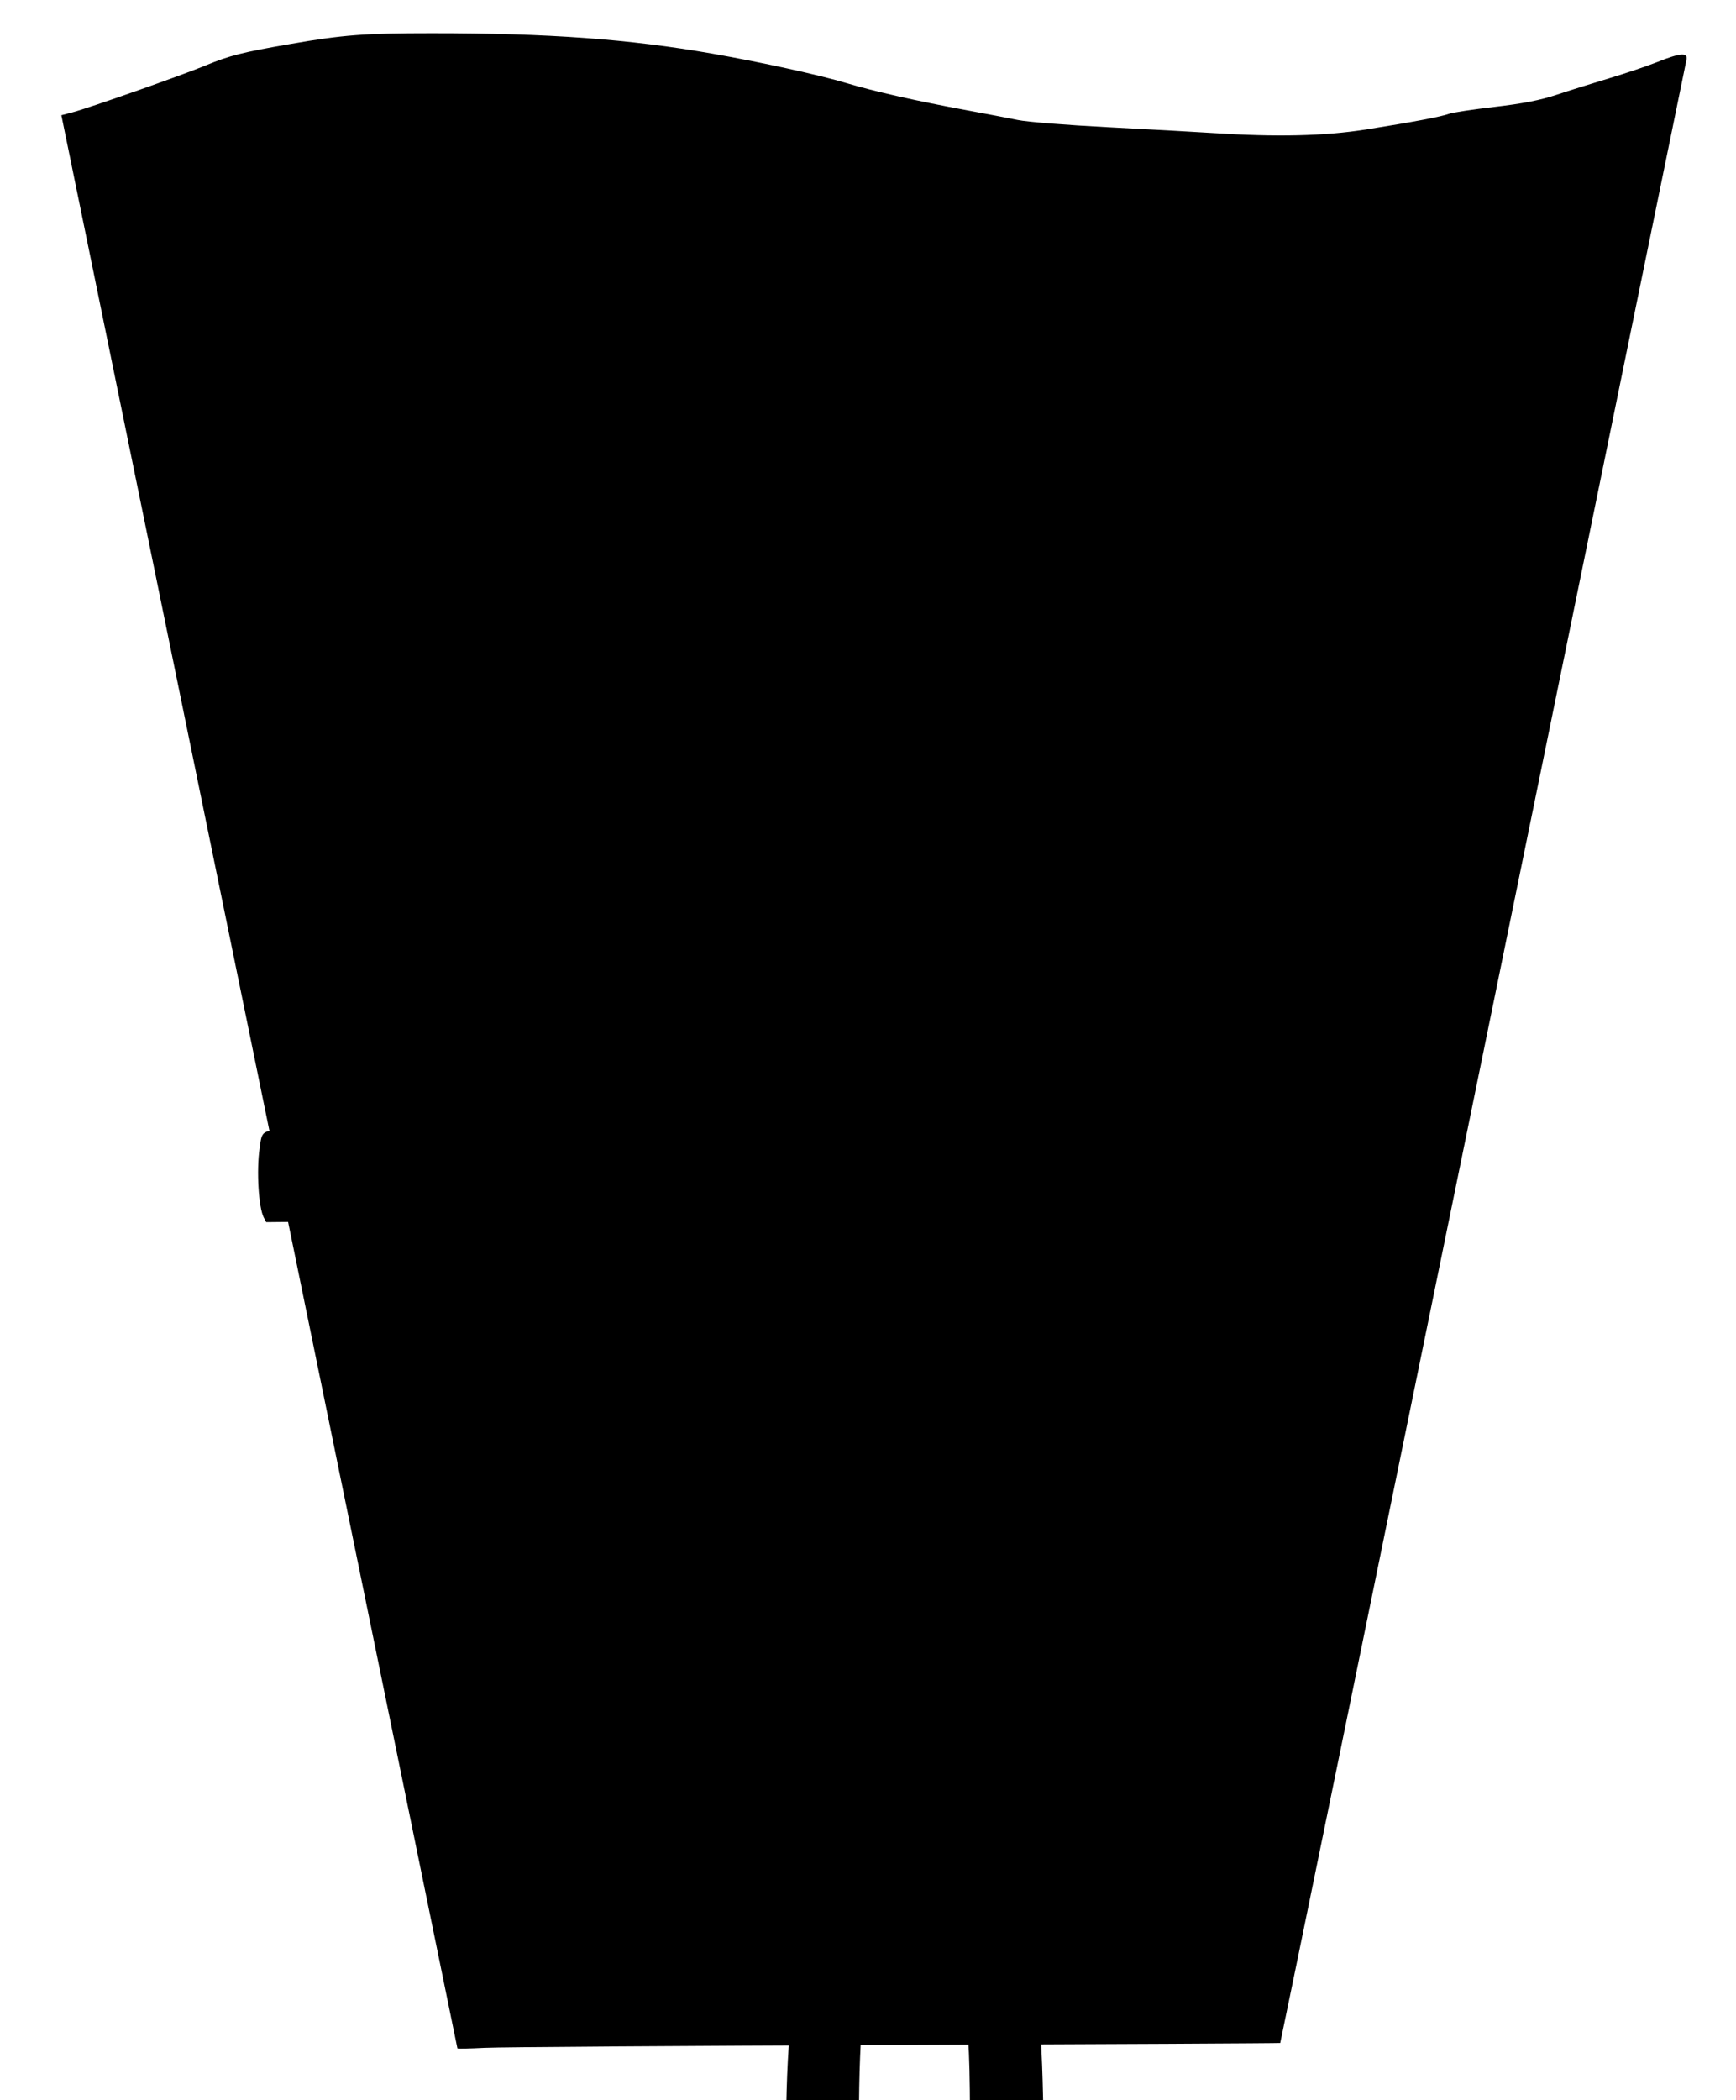<svg viewBox="0 0 43.196 52.239" xmlns="http://www.w3.org/2000/svg">
  <path d="M 0.455,0.091 10.994,51.583 M 42.741,0.138 32.202,51.63 M 11.193,51.6 32.049,51.485 M 11.382,50.95 C 11.379,50.939 9.16,40.115 6.452,26.898 L 1.527,2.866 1.796,2.796 C 2.188,2.695 4.526,1.873 5.114,1.629 5.711,1.382 6.03,1.301 7.215,1.096 8.53,0.867 9.071,0.826 10.737,0.826 c 2.91,-4.5508e-4 4.917,0.146 6.985,0.508 1.246,0.219 2.665,0.53 3.344,0.734 0.682,0.205 1.76,0.448 2.989,0.674 0.472,0.087 1.045,0.196 1.273,0.243 0.228,0.047 1.227,0.127 2.22,0.178 0.993,0.051 2.178,0.117 2.634,0.146 1.578,0.103 2.783,0.075 3.807,-0.088 1.176,-0.187 1.882,-0.32 2.069,-0.391 0.081,-0.031 0.589,-0.108 1.131,-0.171 0.704,-0.082 1.141,-0.168 1.535,-0.299 0.303,-0.101 0.891,-0.285 1.307,-0.41 0.416,-0.125 0.963,-0.309 1.215,-0.41 0.566,-0.227 0.761,-0.24 0.717,-0.05 -0.017,0.073 -2.295,11.198 -5.062,24.722 -2.767,13.524 -5.038,24.595 -5.046,24.603 -0.008,0.007 -4.316,0.03 -9.574,0.05 -5.258,0.02 -9.859,0.052 -10.225,0.071 -0.366,0.019 -0.668,0.025 -0.671,0.014 z M 6.563,30.283 C 6.434,30.035 6.379,29.116 6.46,28.561 c 0.068,-0.474 0.013,-0.448 1.032,-0.481 0.483,-0.015 0.882,-0.032 0.885,-0.037 0.01,-0.015 -0.062,-9.649 -0.073,-9.707 -0.006,-0.03 -0.353,0.264 -0.777,0.659 -0.834,0.777 -0.938,0.854 -1.046,0.775 -0.101,-0.074 -0.154,-0.557 -0.138,-1.238 0.012,-0.519 0.024,-0.602 0.105,-0.739 0.05,-0.084 0.548,-0.652 1.106,-1.261 0.82,-0.894 1.044,-1.116 1.163,-1.152 0.087,-0.026 0.366,-0.038 0.678,-0.03 0.466,0.013 0.54,0.024 0.611,0.095 0.079,0.079 0.081,0.169 0.122,5.568 0.023,3.018 0.042,5.84 0.042,6.27 l 3.18e-4,0.782 0.758,-0.029 c 0.856,-0.033 0.846,-0.035 0.933,0.28 0.07,0.253 0.099,1.133 0.05,1.479 -0.053,0.372 -0.113,0.515 -0.224,0.537 -0.046,0.009 -1.204,0.028 -2.573,0.041 l -2.49,0.025 z m 15.622,30.499 c -1.394,-0.265 -2.203,-1.751 -2.485,-4.562 -0.179,-1.787 -0.188,-4.356 -0.02,-5.972 0.293,-2.817 1.149,-4.443 2.526,-4.798 0.322,-0.083 0.957,-0.083 1.28,-4e-5 0.856,0.221 1.503,0.95 1.895,2.135 0.392,1.186 0.547,2.54 0.581,5.067 0.023,1.749 -0.013,2.647 -0.153,3.75 -0.269,2.119 -0.908,3.516 -1.873,4.094 -0.486,0.292 -1.149,0.4 -1.75,0.286 z m 0.857,-2.366 c 0.368,-0.102 0.673,-0.551 0.85,-1.25 0.215,-0.852 0.245,-1.313 0.245,-3.77 -3.18e-4,-2.271 -0.021,-2.732 -0.165,-3.732 -0.176,-1.218 -0.474,-1.781 -1.005,-1.9 -0.453,-0.101 -0.859,0.126 -1.1,0.616 -0.35,0.714 -0.493,1.981 -0.494,4.375 -3.71e-4,2.559 0.152,4.168 0.469,4.961 0.232,0.579 0.685,0.844 1.199,0.701 z m 23.073,30.434 c -0.541,-0.062 -0.952,-0.262 -1.33,-0.646 -0.565,-0.574 -0.942,-1.456 -1.182,-2.762 -0.364,-1.986 -0.403,-5.789 -0.082,-7.932 0.277,-1.841 0.865,-3.112 1.707,-3.686 0.625,-0.426 1.469,-0.527 2.216,-0.265 0.715,0.251 1.31,0.979 1.659,2.032 0.451,1.358 0.586,2.63 0.589,5.554 0.002,2.161 -0.035,2.779 -0.24,3.943 -0.469,2.675 -1.609,3.96 -3.339,3.761 z m 0.764,-2.423 c 0.167,-0.062 0.404,-0.318 0.528,-0.57 0.237,-0.482 0.368,-1.142 0.455,-2.288 0.056,-0.741 0.027,-4.31 -0.04,-4.965 -0.118,-1.146 -0.276,-1.902 -0.475,-2.267 -0.428,-0.786 -1.338,-0.732 -1.747,0.104 -0.341,0.696 -0.484,1.984 -0.484,4.347 -5.29e-4,3.585 0.279,5.245 0.942,5.592 0.237,0.124 0.564,0.143 0.821,0.048 z m 28.95,22.739 c -0.75,-0.267 -1.196,-1.04 -1.367,-2.368 -0.221,-1.719 -0.028,-3.544 0.467,-4.409 0.479,-0.836 1.347,-1.171 2.206,-0.851 0.325,0.121 0.713,0.515 0.907,0.92 0.301,0.628 0.429,1.344 0.46,2.582 0.056,2.201 -0.404,3.578 -1.351,4.044 -0.243,0.119 -0.306,0.133 -0.692,0.143 -0.33,0.009 -0.471,-0.005 -0.63,-0.062 z m 0.956,-1.607 c 0.13,-0.118 0.225,-0.333 0.295,-0.673 0.09,-0.435 0.124,-1.62 0.067,-2.329 -0.092,-1.152 -0.268,-1.537 -0.706,-1.544 -0.316,-0.005 -0.483,0.191 -0.619,0.725 -0.1,0.393 -0.101,2.621 -5.3e-4,3.087 0.138,0.644 0.316,0.857 0.687,0.825 0.112,-0.01 0.227,-0.048 0.277,-0.093 z m 28.63,30.49 c -0.044,-0.012 -0.123,-0.061 -0.175,-0.109 -0.077,-0.071 -0.091,-0.117 -0.076,-0.248 0.017,-0.151 6.236,-14.596 6.479,-15.049 0.16,-0.299 0.301,-0.365 0.78,-0.365 0.36,0 0.398,0.008 0.498,0.101 0.091,0.085 0.105,0.126 0.09,0.264 -0.018,0.166 -6.338,14.834 -6.514,15.118 -0.132,0.214 -0.296,0.286 -0.678,0.298 -0.178,0.006 -0.359,7.94e-4 -0.403,-0.011 z m 34.571,30.193 c -0.231,-0.058 -0.437,-0.175 -0.657,-0.374 -0.653,-0.59 -0.944,-1.824 -0.895,-3.792 0.029,-1.173 0.16,-1.863 0.477,-2.52 0.312,-0.648 0.839,-1.04 1.459,-1.087 0.932,-0.07 1.617,0.492 1.928,1.582 0.331,1.163 0.356,3.067 0.056,4.338 -0.204,0.863 -0.61,1.464 -1.179,1.744 -0.234,0.115 -0.307,0.131 -0.65,0.139 -0.213,0.005 -0.455,-0.008 -0.538,-0.029 z m 0.755,-1.594 c 0.072,-0.034 0.169,-0.131 0.217,-0.215 0.171,-0.304 0.216,-0.614 0.238,-1.646 0.039,-1.767 -0.118,-2.536 -0.552,-2.716 -0.173,-0.072 -0.369,-0.022 -0.513,0.131 -0.284,0.303 -0.357,0.744 -0.354,2.128 0.003,1.133 0.058,1.646 0.215,1.994 0.154,0.342 0.445,0.468 0.748,0.324 z " />
</svg>